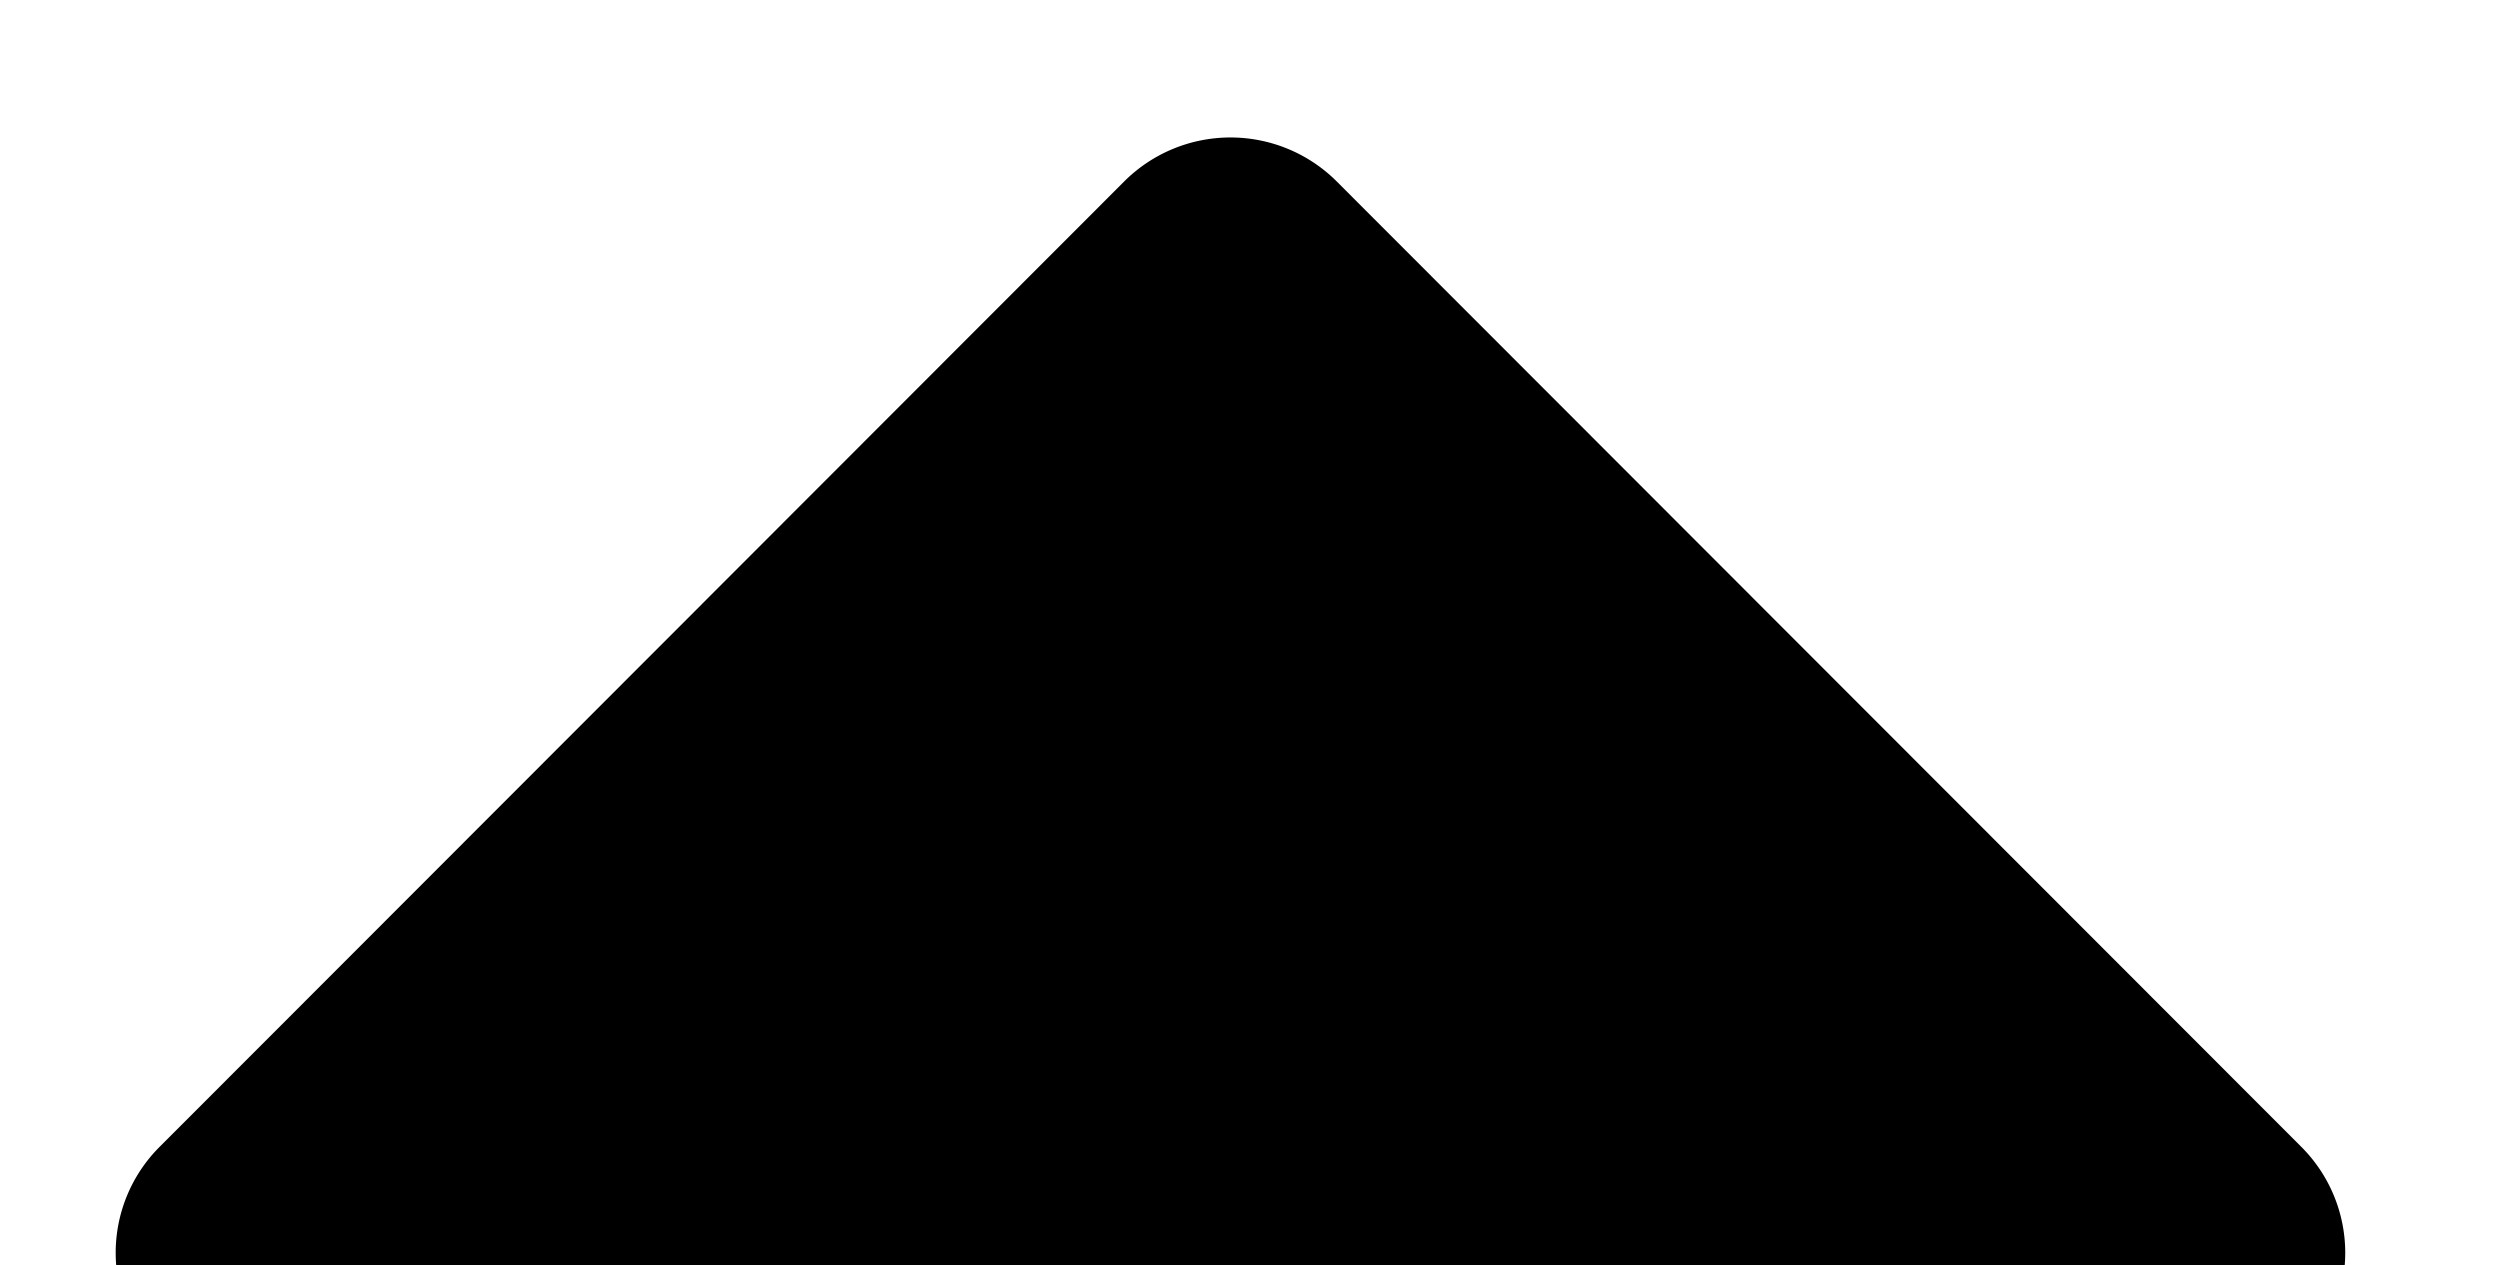 <svg xmlns="http://www.w3.org/2000/svg" width="9.277" height="4.695" viewBox="0 0 8.277 4.695"><path d="M7.648 5.205H.485a.556.556 0 0 1-.393-.949L3.672.673a.558.558 0 0 1 .788 0l3.58 3.583a.556.556 0 0 1-.392.949Z"/></svg>

